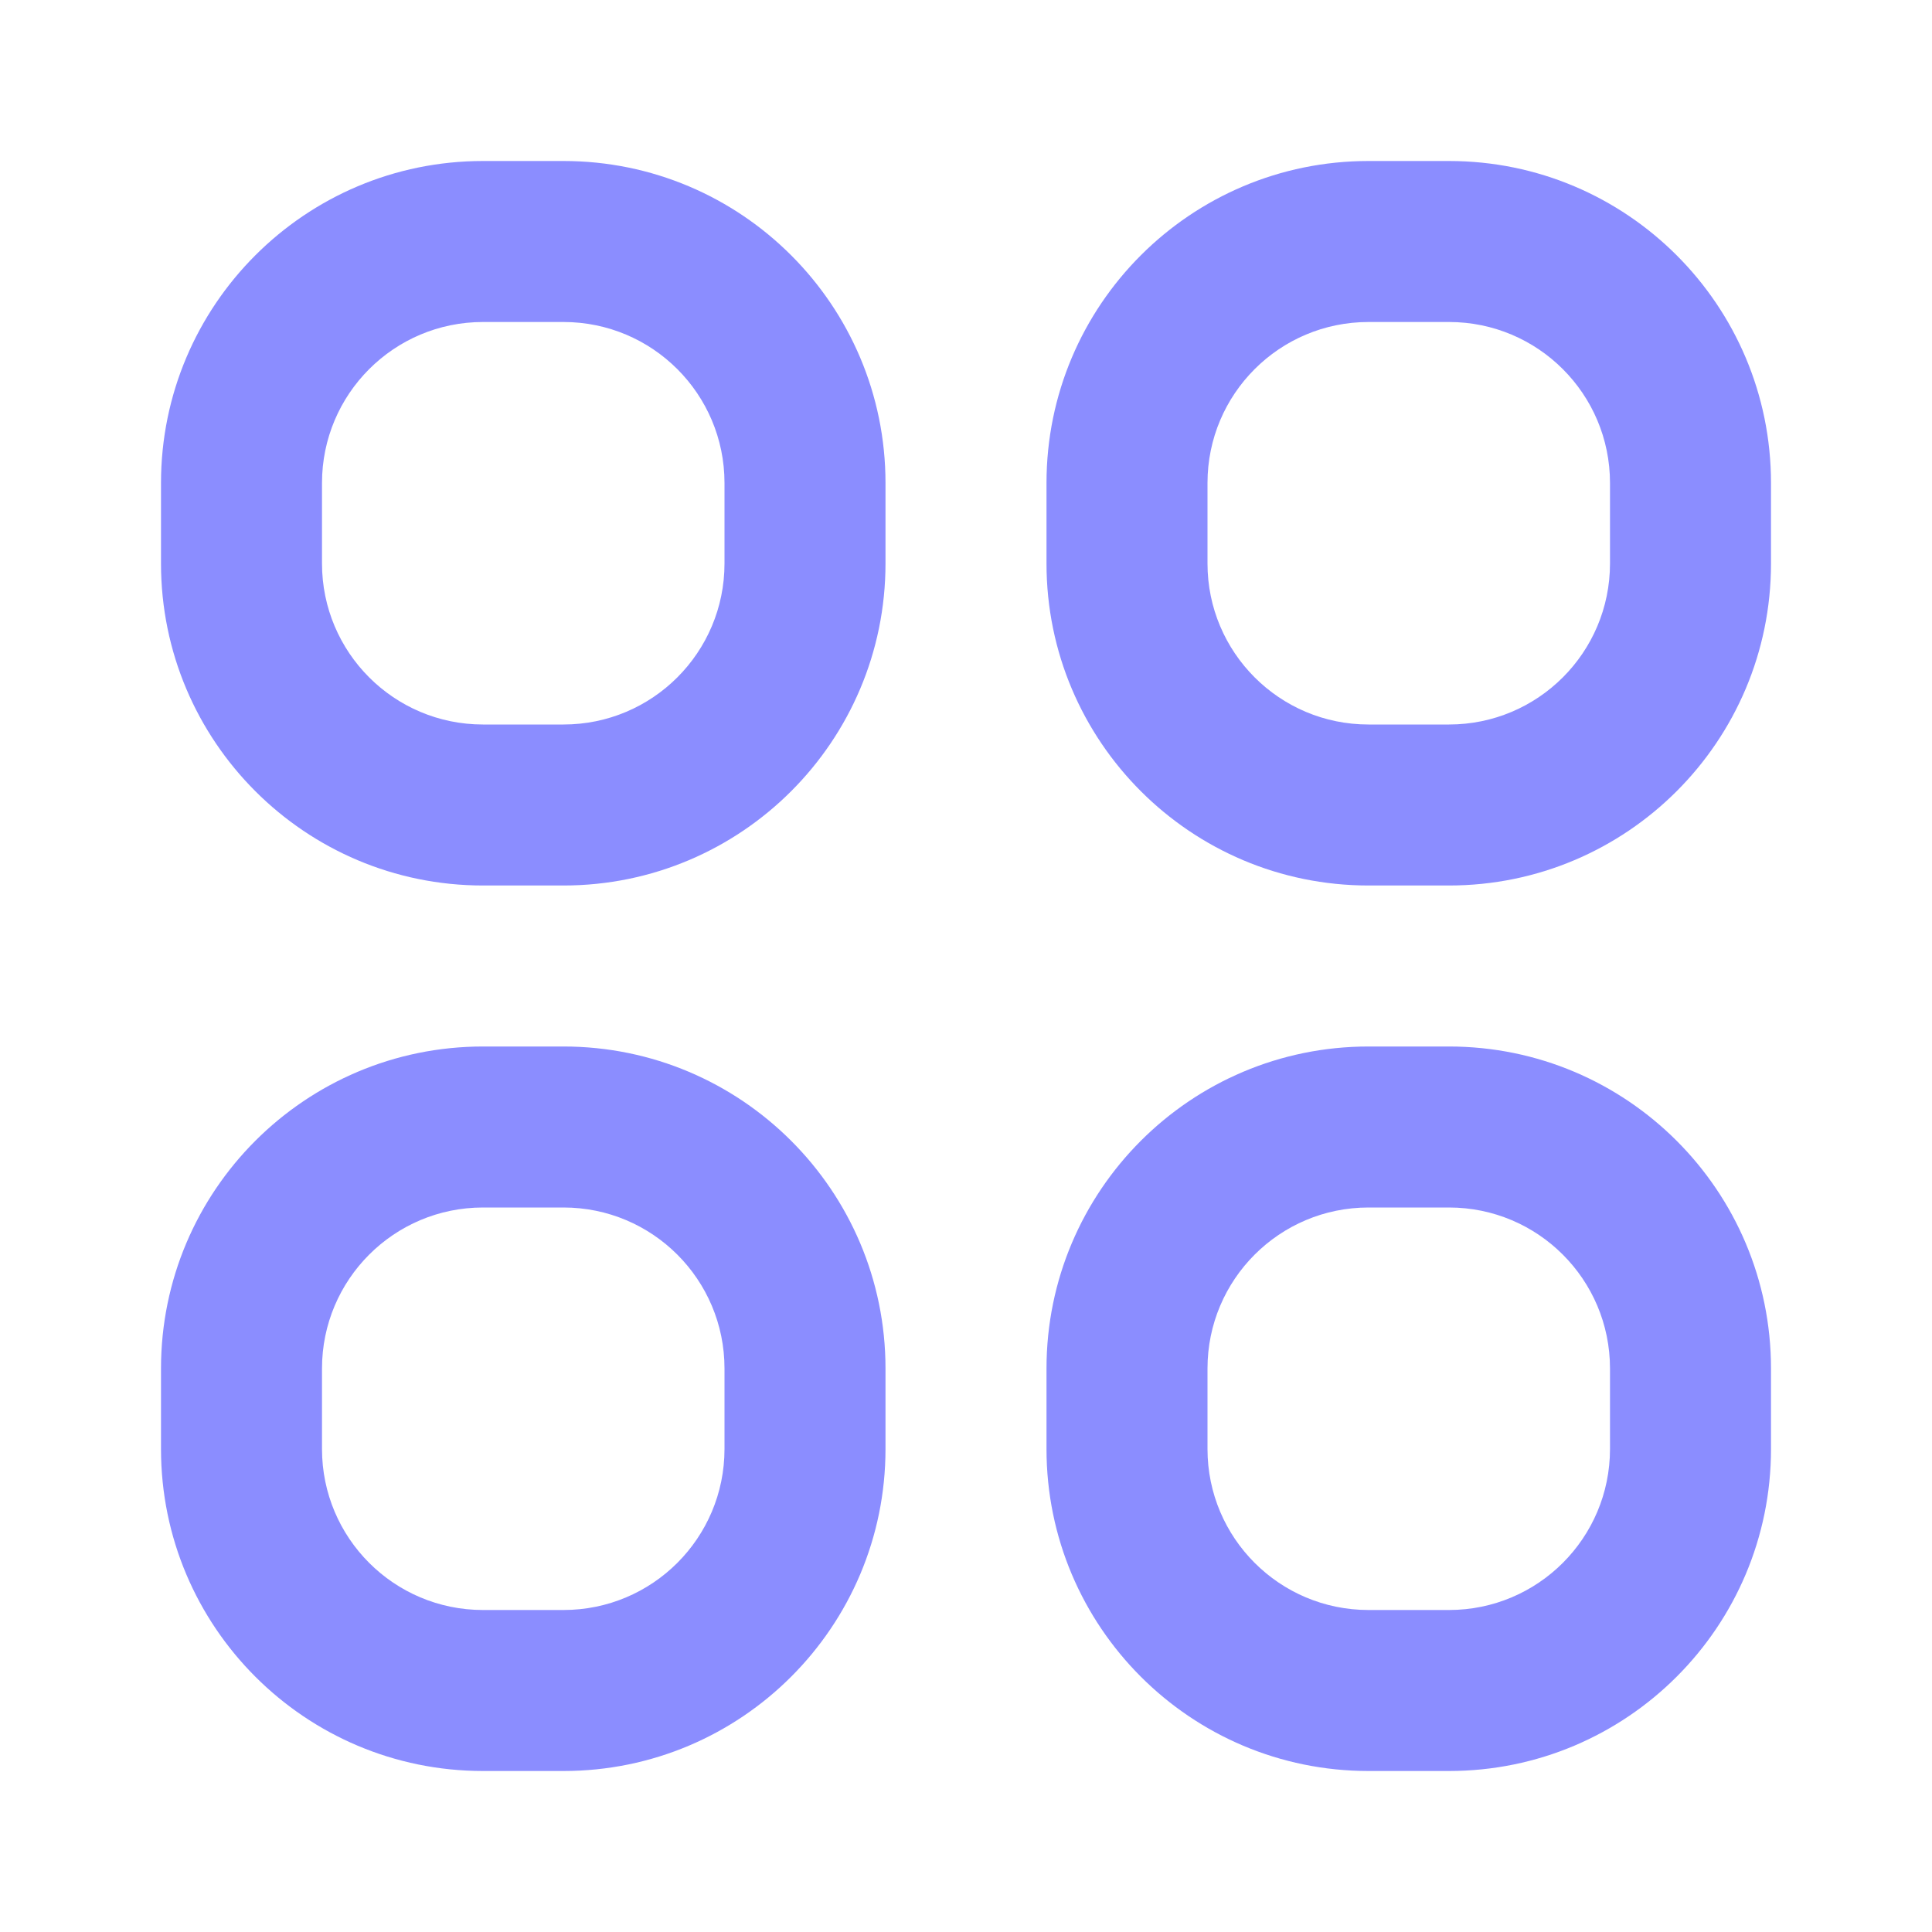 <svg width="24" height="24" viewBox="0 0 24 24" fill="none" xmlns="http://www.w3.org/2000/svg">
<path fill-rule="evenodd" clip-rule="evenodd" d="M2 6C2 3.791 3.791 2 6 2H7C9.209 2 11 3.791 11 6V7C11 9.209 9.209 11 7 11H6C3.791 11 2 9.209 2 7V6ZM6 4C4.895 4 4 4.895 4 6V7C4 8.105 4.895 9 6 9H7C8.105 9 9 8.105 9 7V6C9 4.895 8.105 4 7 4H6ZM13 6C13 3.791 14.791 2 17 2H18C20.209 2 22 3.791 22 6V7C22 9.209 20.209 11 18 11H17C14.791 11 13 9.209 13 7V6ZM17 4C15.895 4 15 4.895 15 6V7C15 8.105 15.895 9 17 9H18C19.105 9 20 8.105 20 7V6C20 4.895 19.105 4 18 4H17ZM2 17C2 14.791 3.791 13 6 13H7C9.209 13 11 14.791 11 17V18C11 20.209 9.209 22 7 22H6C3.791 22 2 20.209 2 18V17ZM6 15C4.895 15 4 15.895 4 17V18C4 19.105 4.895 20 6 20H7C8.105 20 9 19.105 9 18V17C9 15.895 8.105 15 7 15H6ZM13 17C13 14.791 14.791 13 17 13H18C20.209 13 22 14.791 22 17V18C22 20.209 20.209 22 18 22H17C14.791 22 13 20.209 13 18V17ZM17 15C15.895 15 15 15.895 15 17V18C15 19.105 15.895 20 17 20H18C19.105 20 20 19.105 20 18V17C20 15.895 19.105 15 18 15H17Z" fill="#8B8DFF"/>
</svg>
